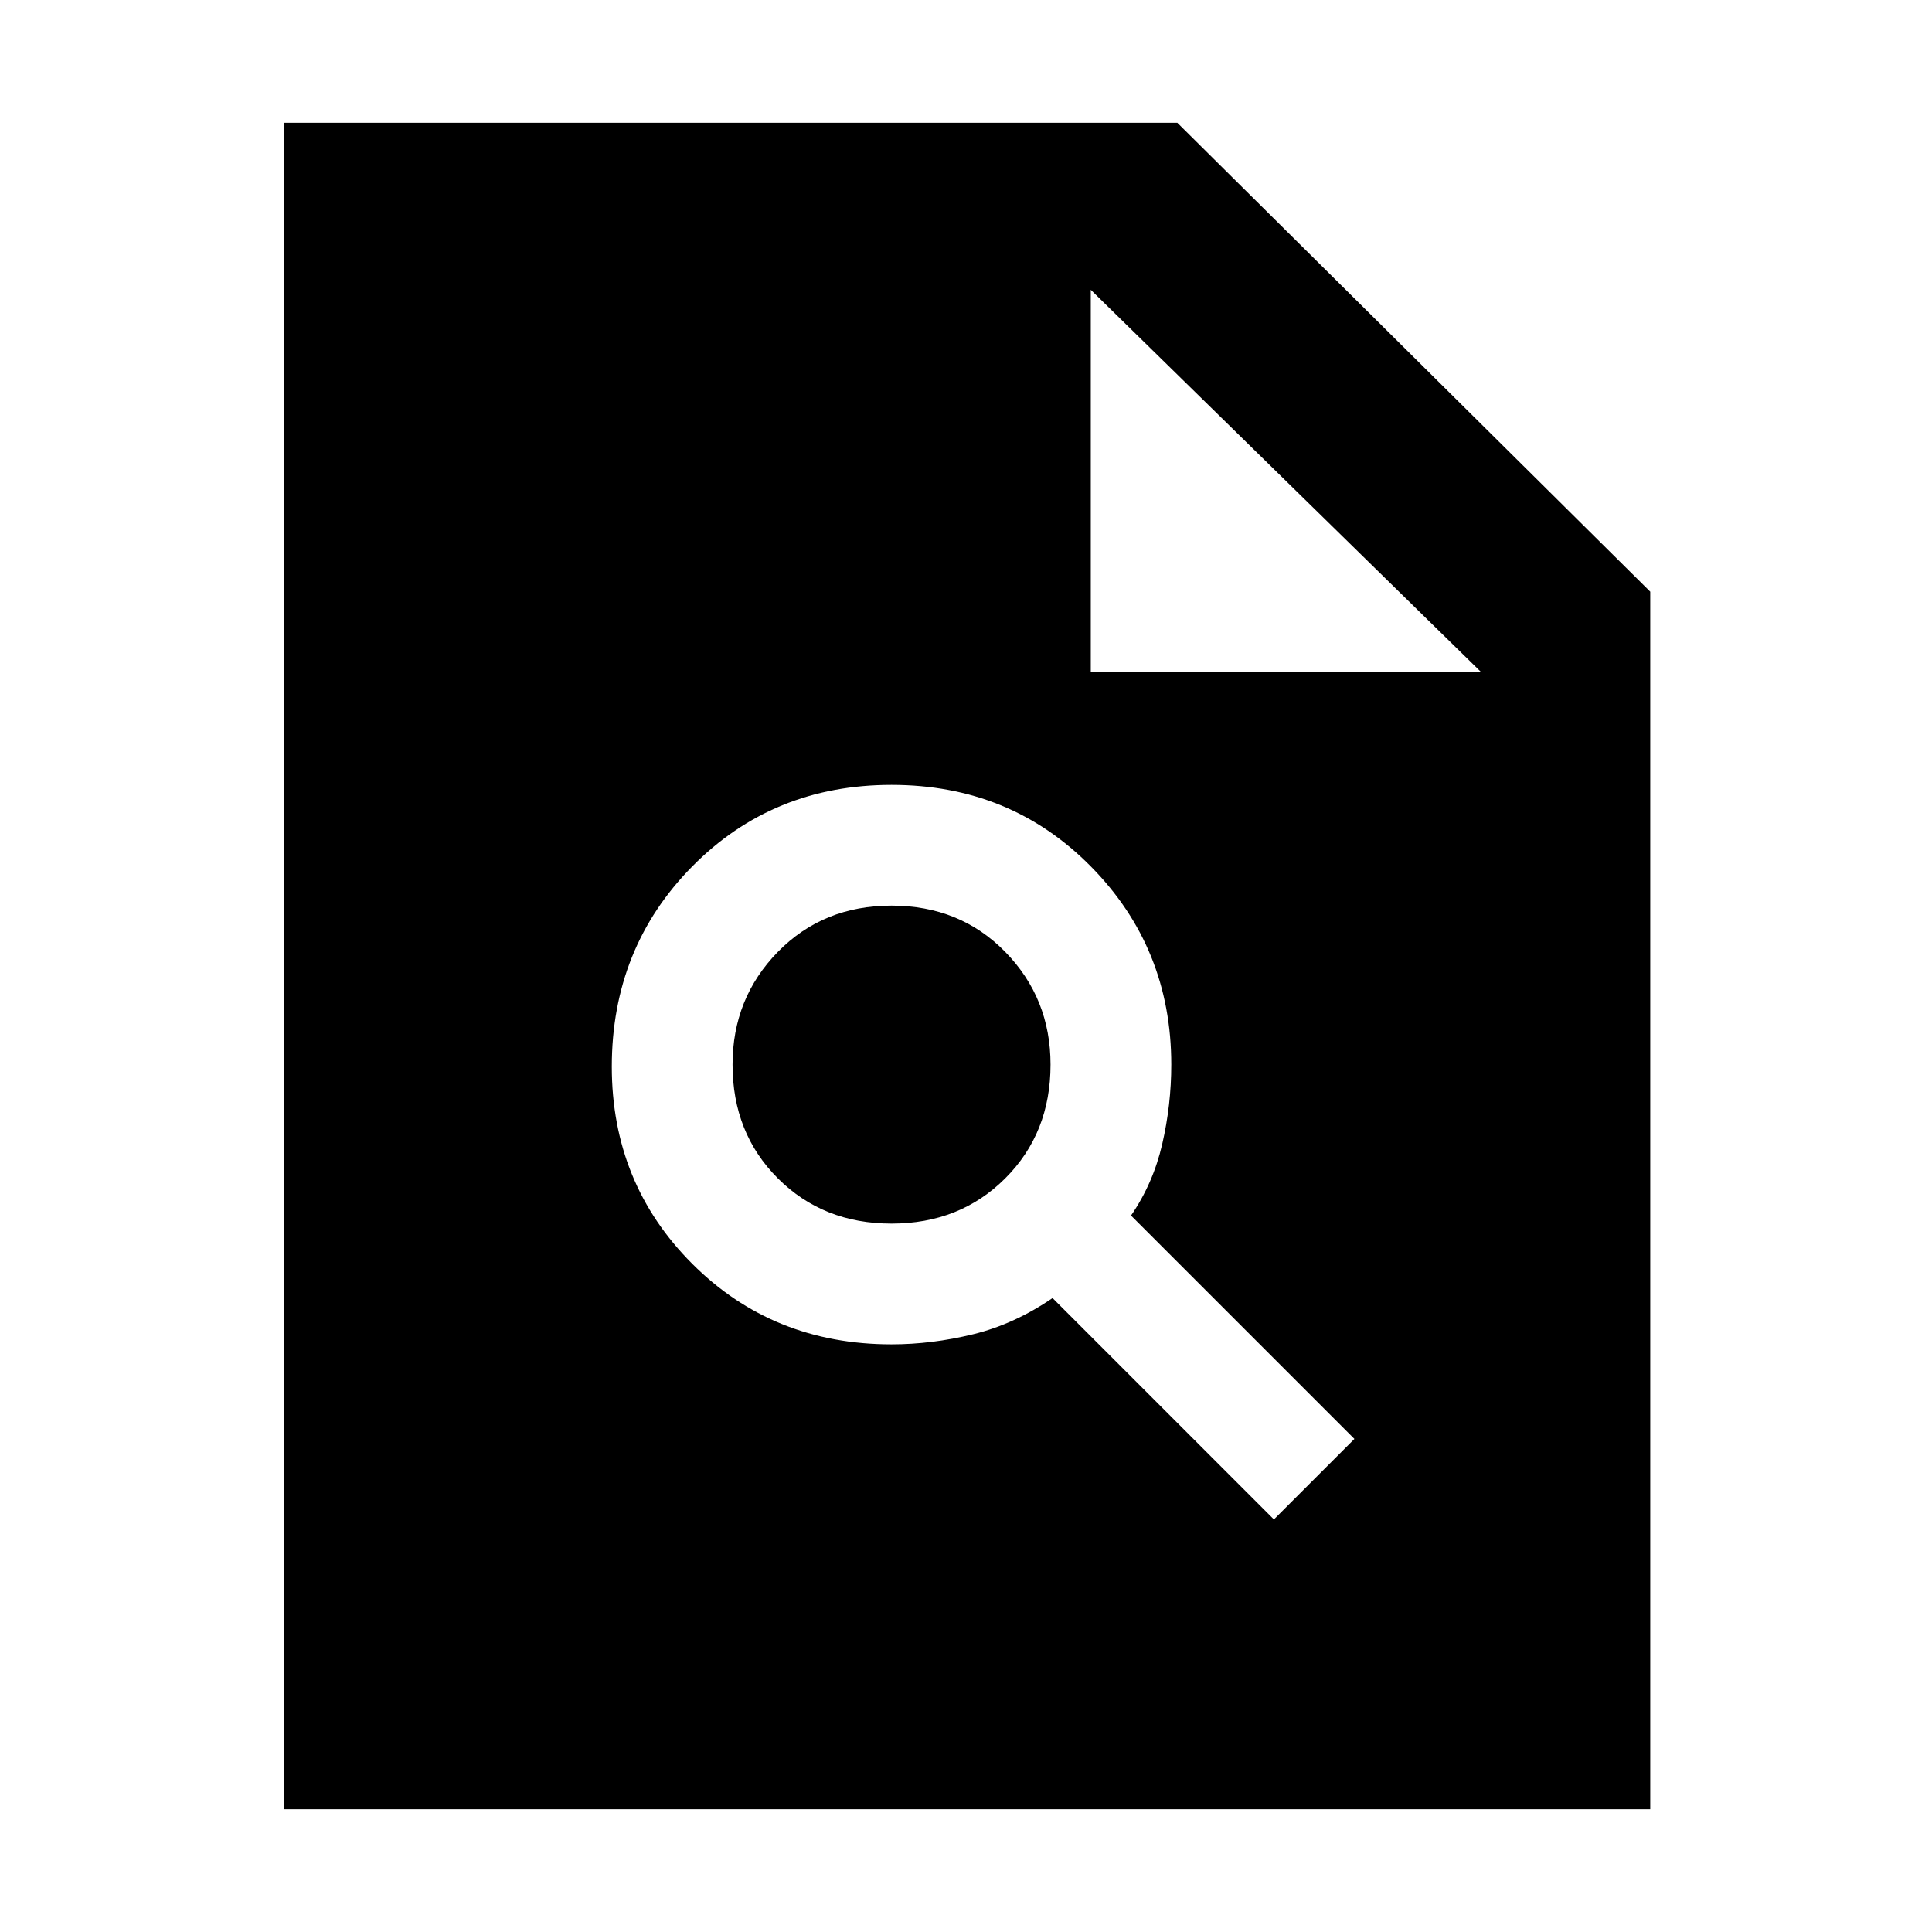 <svg xmlns="http://www.w3.org/2000/svg" height="48" width="48"><path d="M22.15 33.4q1 0 2.025-.25t1.975-.9l5.5 5.5 2-2-5.55-5.55q.55-.8.775-1.775.225-.975.225-1.975 0-2.9-2-4.925T22.15 19.5q-2.95 0-4.95 2.025t-2 4.975q0 2.9 2 4.9 2 2 4.95 2Zm0-3q-1.7 0-2.825-1.125Q18.2 28.15 18.2 26.45q0-1.65 1.125-2.8t2.825-1.15q1.7 0 2.825 1.15 1.125 1.15 1.125 2.8 0 1.7-1.125 2.825Q23.85 30.4 22.15 30.4ZM7.05 44.95V3.05h22.2L41 14.7v30.25ZM27.1 16.7h9.7l-9.7-9.5Z"/></svg>